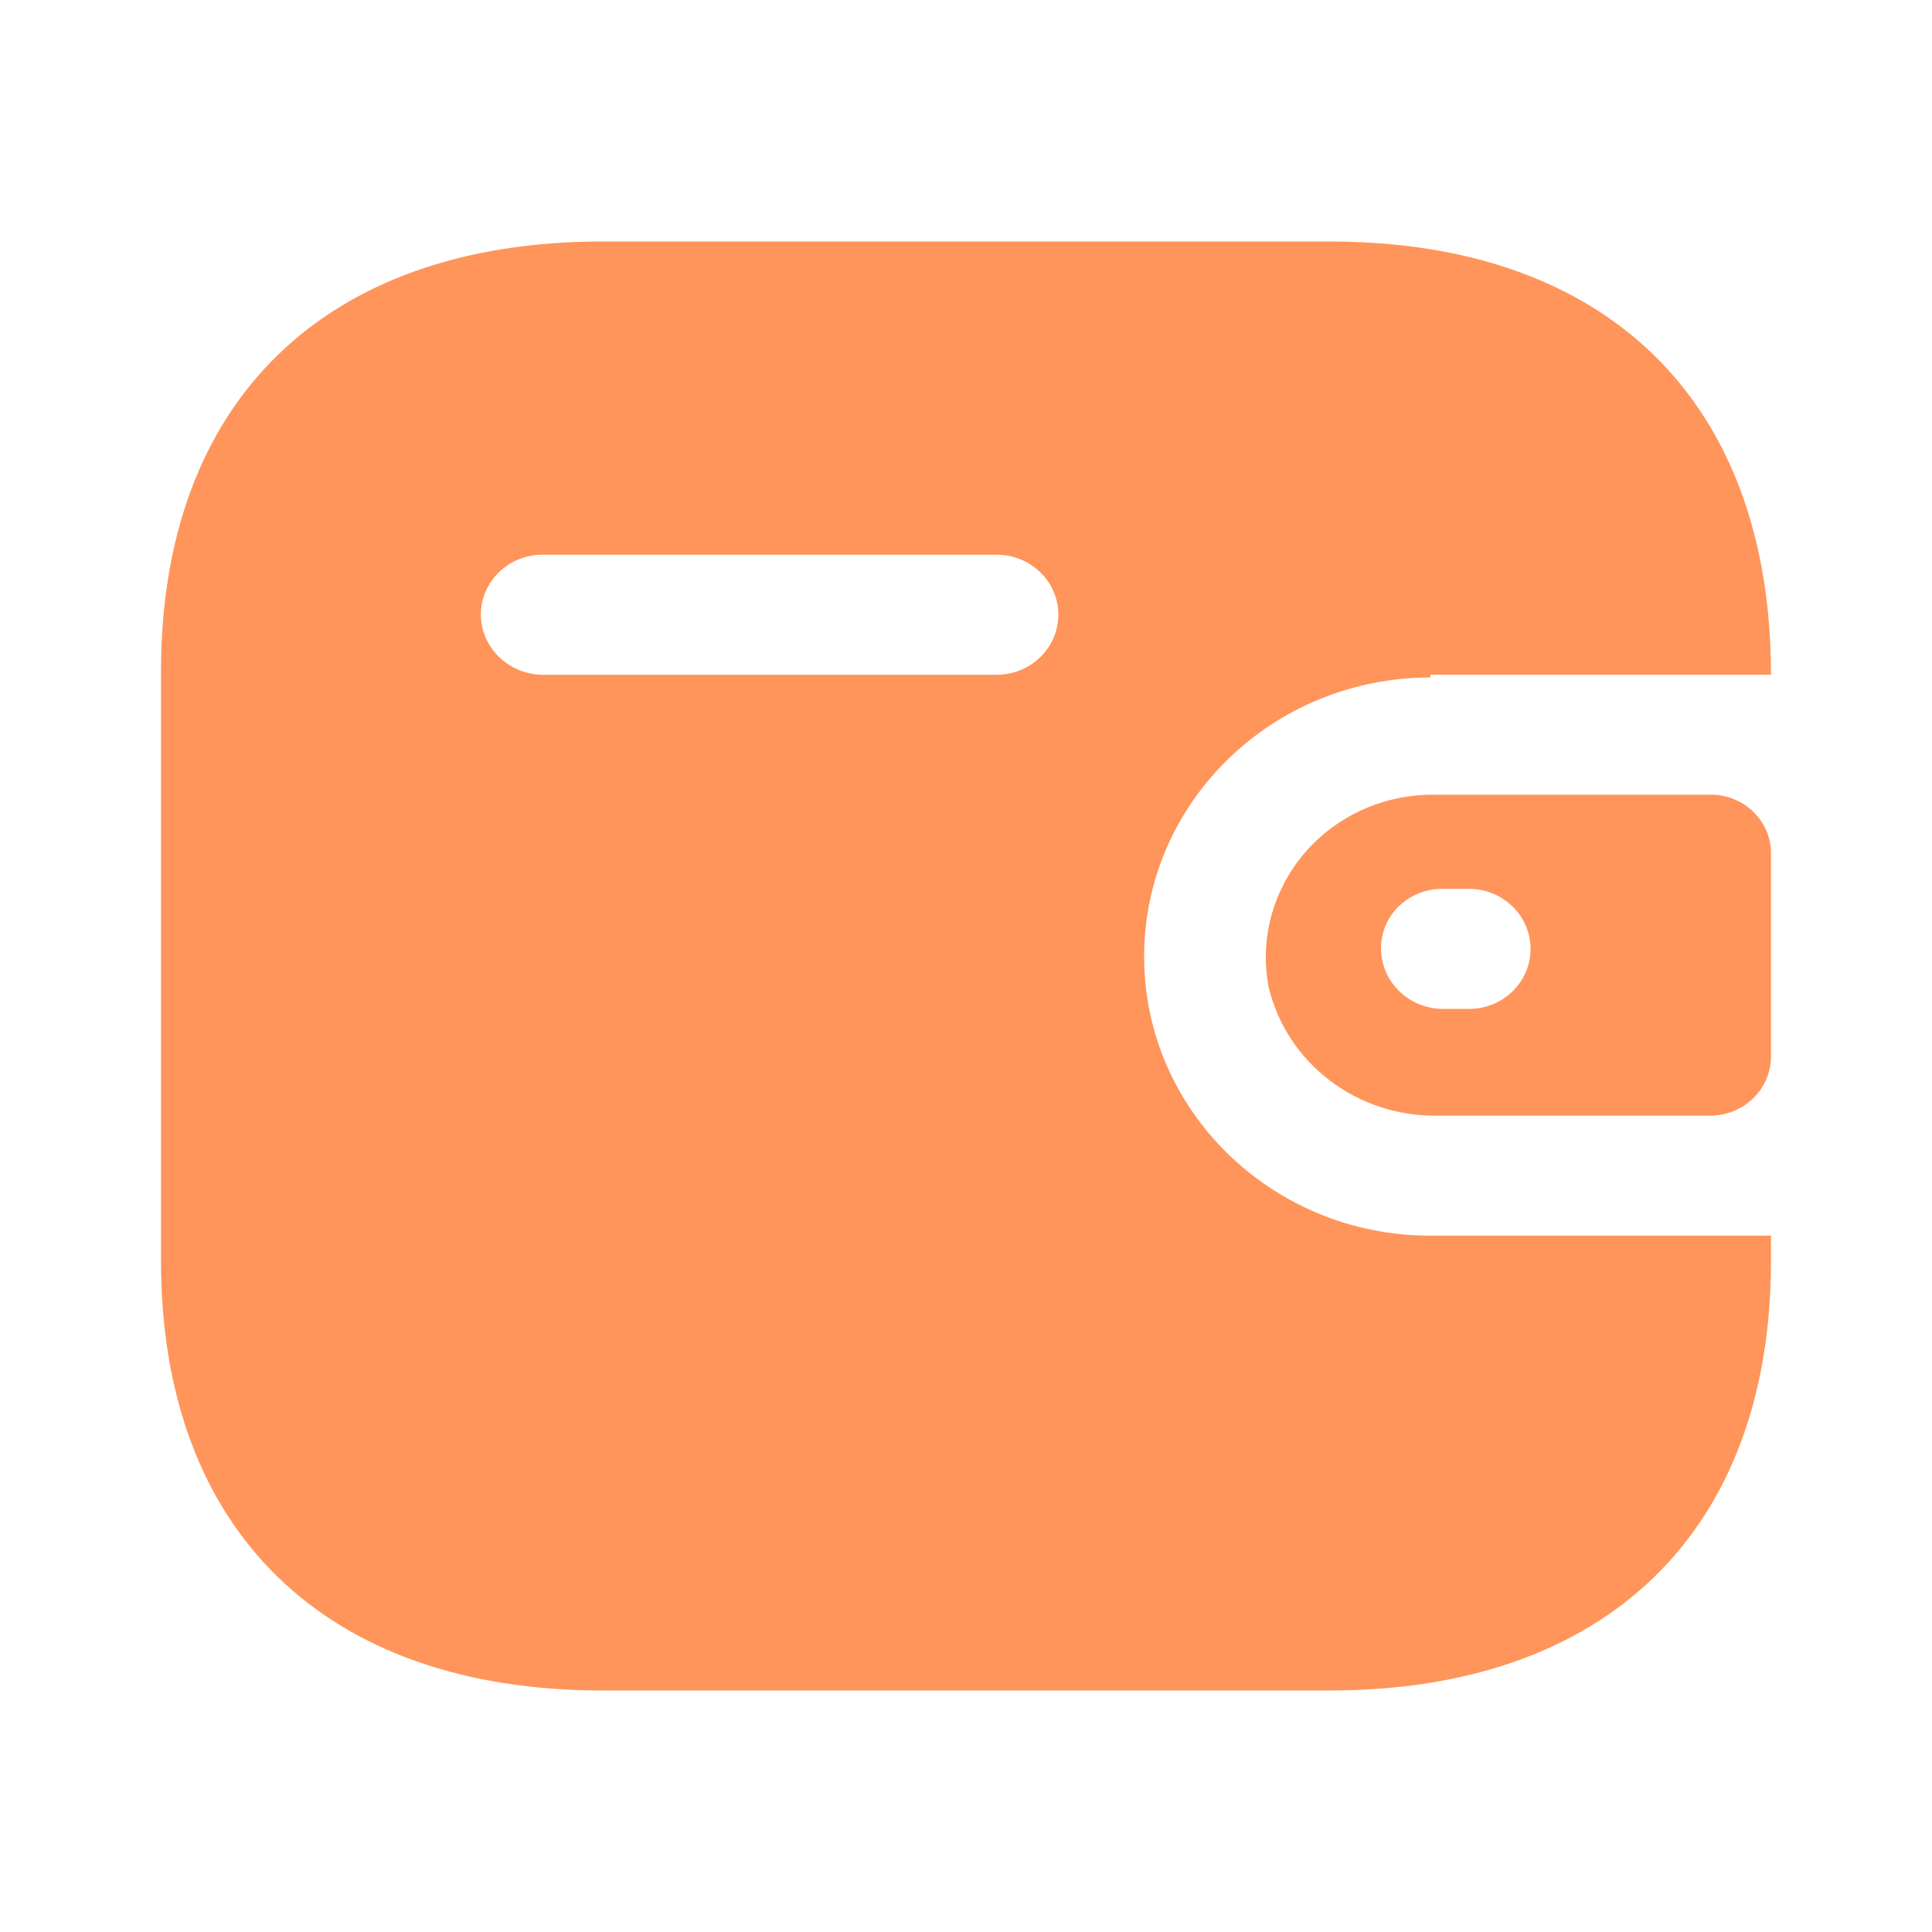 <svg width="24" height="24" viewBox="0 0 24 24" fill="none" xmlns="http://www.w3.org/2000/svg">
<path fill-rule="evenodd" clip-rule="evenodd" d="M17.769 8.382H22C22 4.985 19.964 3 16.516 3H7.484C4.036 3 2 4.985 2 8.338V15.662C2 19.015 4.036 21 7.484 21H16.516C19.964 21 22 19.015 22 15.662V15.35H17.769C15.805 15.35 14.213 13.797 14.213 11.883C14.213 9.968 15.805 8.416 17.769 8.416V8.382ZM17.769 9.872H21.253C21.666 9.872 22 10.198 22 10.6V13.131C21.995 13.531 21.664 13.854 21.253 13.859H17.849C16.855 13.872 15.986 13.208 15.76 12.264C15.647 11.678 15.806 11.074 16.193 10.612C16.581 10.151 17.157 9.88 17.769 9.872ZM17.92 12.533H18.249C18.671 12.533 19.013 12.199 19.013 11.788C19.013 11.376 18.671 11.042 18.249 11.042H17.92C17.718 11.04 17.524 11.117 17.38 11.255C17.236 11.393 17.155 11.582 17.156 11.779C17.155 12.192 17.496 12.528 17.92 12.533ZM6.738 8.382H12.382C12.804 8.382 13.147 8.048 13.147 7.636C13.147 7.225 12.804 6.891 12.382 6.891H6.738C6.319 6.891 5.978 7.22 5.973 7.628C5.973 8.041 6.314 8.377 6.738 8.382Z" fill="#FF955A"/>
</svg>
